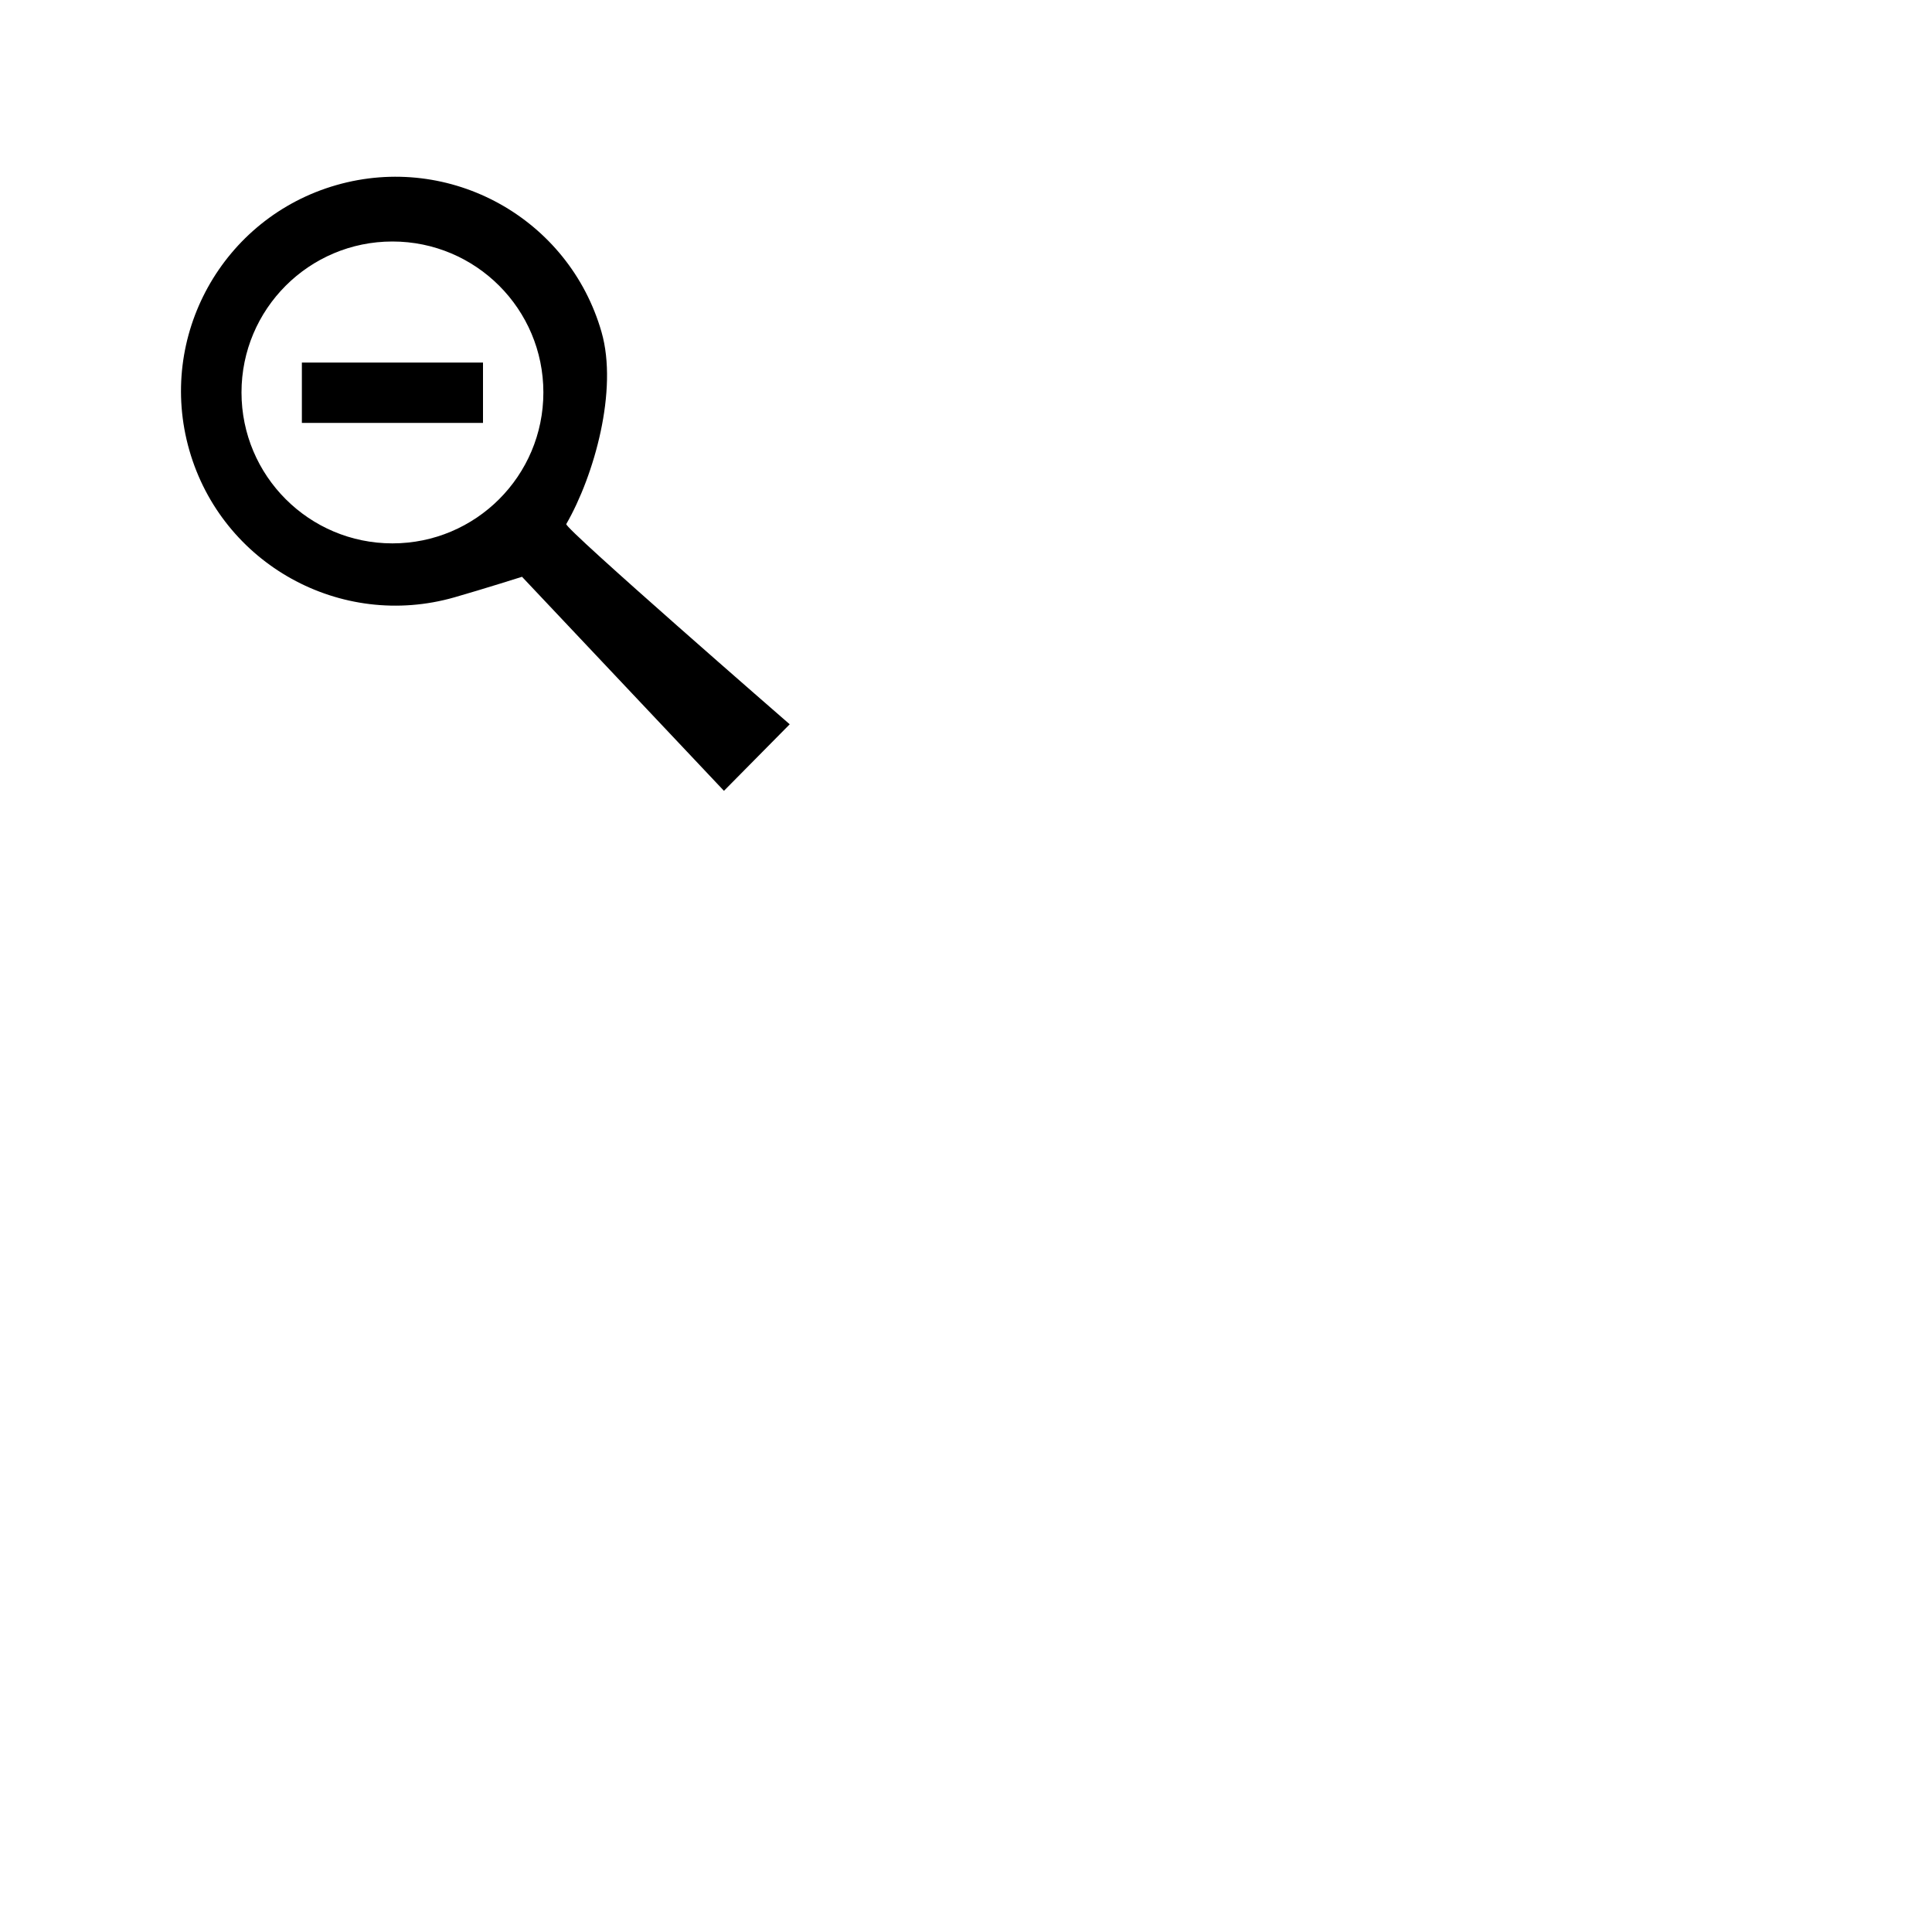 <svg xmlns="http://www.w3.org/2000/svg" version="1.1" viewBox="0 0 512 512" fill="currentColor"><g fill="currentColor" fill-rule="evenodd"><path d="M120.46 158.29c-30.166 8.65-61.631-8.792-70.281-38.957c-8.65-30.165 8.792-61.63 38.957-70.28c30.165-8.65 61.63 8.792 70.28 38.957c4.417 15.403-1.937 38.002-9.347 50.872c-.614 1.067 59.212 53.064 59.212 53.064l-17.427 17.63l-53.514-56.72s-10.233 3.241-17.88 5.434M104 144c22.091 0 40-17.909 40-40s-17.909-40-40-40s-40 17.909-40 40s17.909 40 40 40"/><path d="M80 96.084v15.992h48V96.084z"/></g></svg>